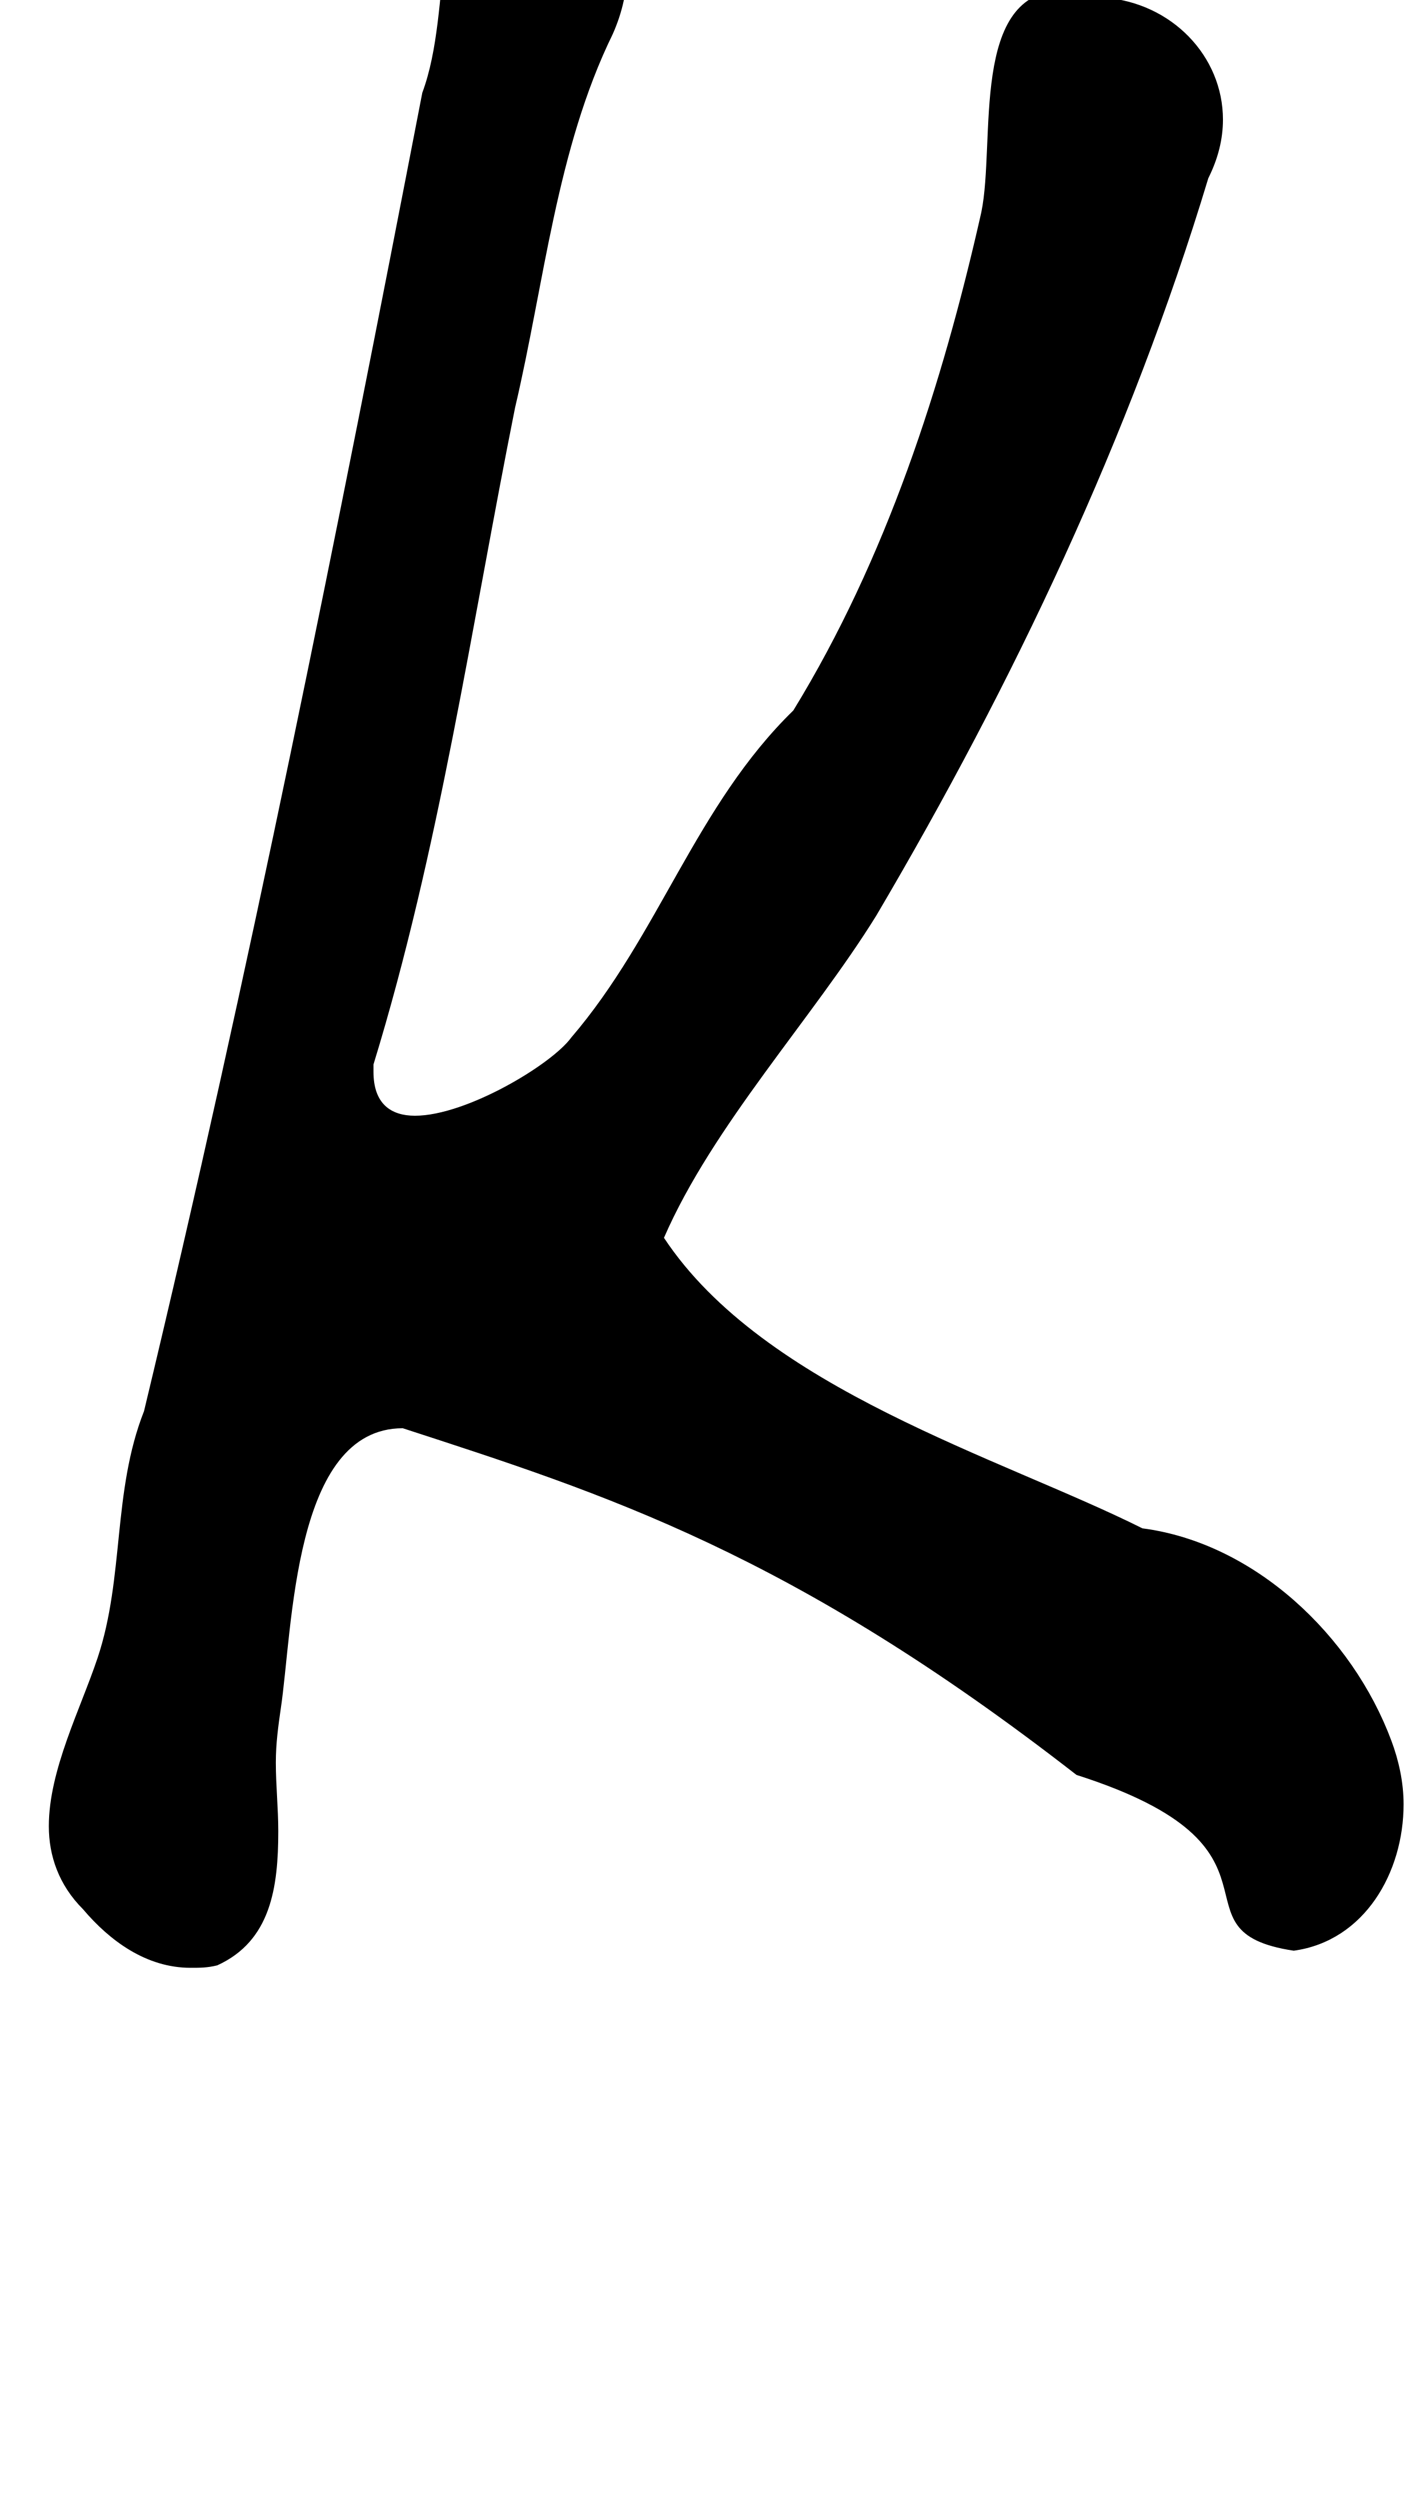 <?xml version="1.0" standalone="no"?>
<!DOCTYPE svg PUBLIC "-//W3C//DTD SVG 1.1//EN" "http://www.w3.org/Graphics/SVG/1.1/DTD/svg11.dtd" >
<svg xmlns="http://www.w3.org/2000/svg" xmlns:xlink="http://www.w3.org/1999/xlink" version="1.1" viewBox="-10 0 585 1024">
   <path fill="currentColor"
d="M24 782c-10 -10 -14 -22 -14 -34c0 -23 13 -48 20 -69c11 -33 6 -68 19 -101c43 -179 79 -359 114 -540c13 -35 2 -86 32 -111h1c33 0 51 30 51 59c0 10 -2 19 -6 28c-23 47 -28 102 -40 153c-18 90 -31 181 -58 269v3c0 13 7 18 17 18c21 0 56 -21 64 -32
c36 -42 51 -95 91 -134c38 -62 61 -133 77 -204c6 -29 -5 -91 34 -91c5 0 10 1 16 3c28 2 49 24 49 50c0 8 -2 16 -6 24c-32 106 -80 207 -136 302c-26 42 -67 86 -87 132c41 62 138 90 196 119c46 6 86 44 102 87c3 8 5 17 5 26c0 28 -16 56 -45 60c-53 -8 5 -42 -89 -72
c-117 -91 -193 -115 -276 -142c-45 0 -45 82 -50 115c-1 7 -2 14 -2 22c0 9 1 19 1 28c0 23 -3 45 -25 55c-4 1 -7 1 -11 1c-18 0 -33 -11 -44 -24z" />
</svg>
